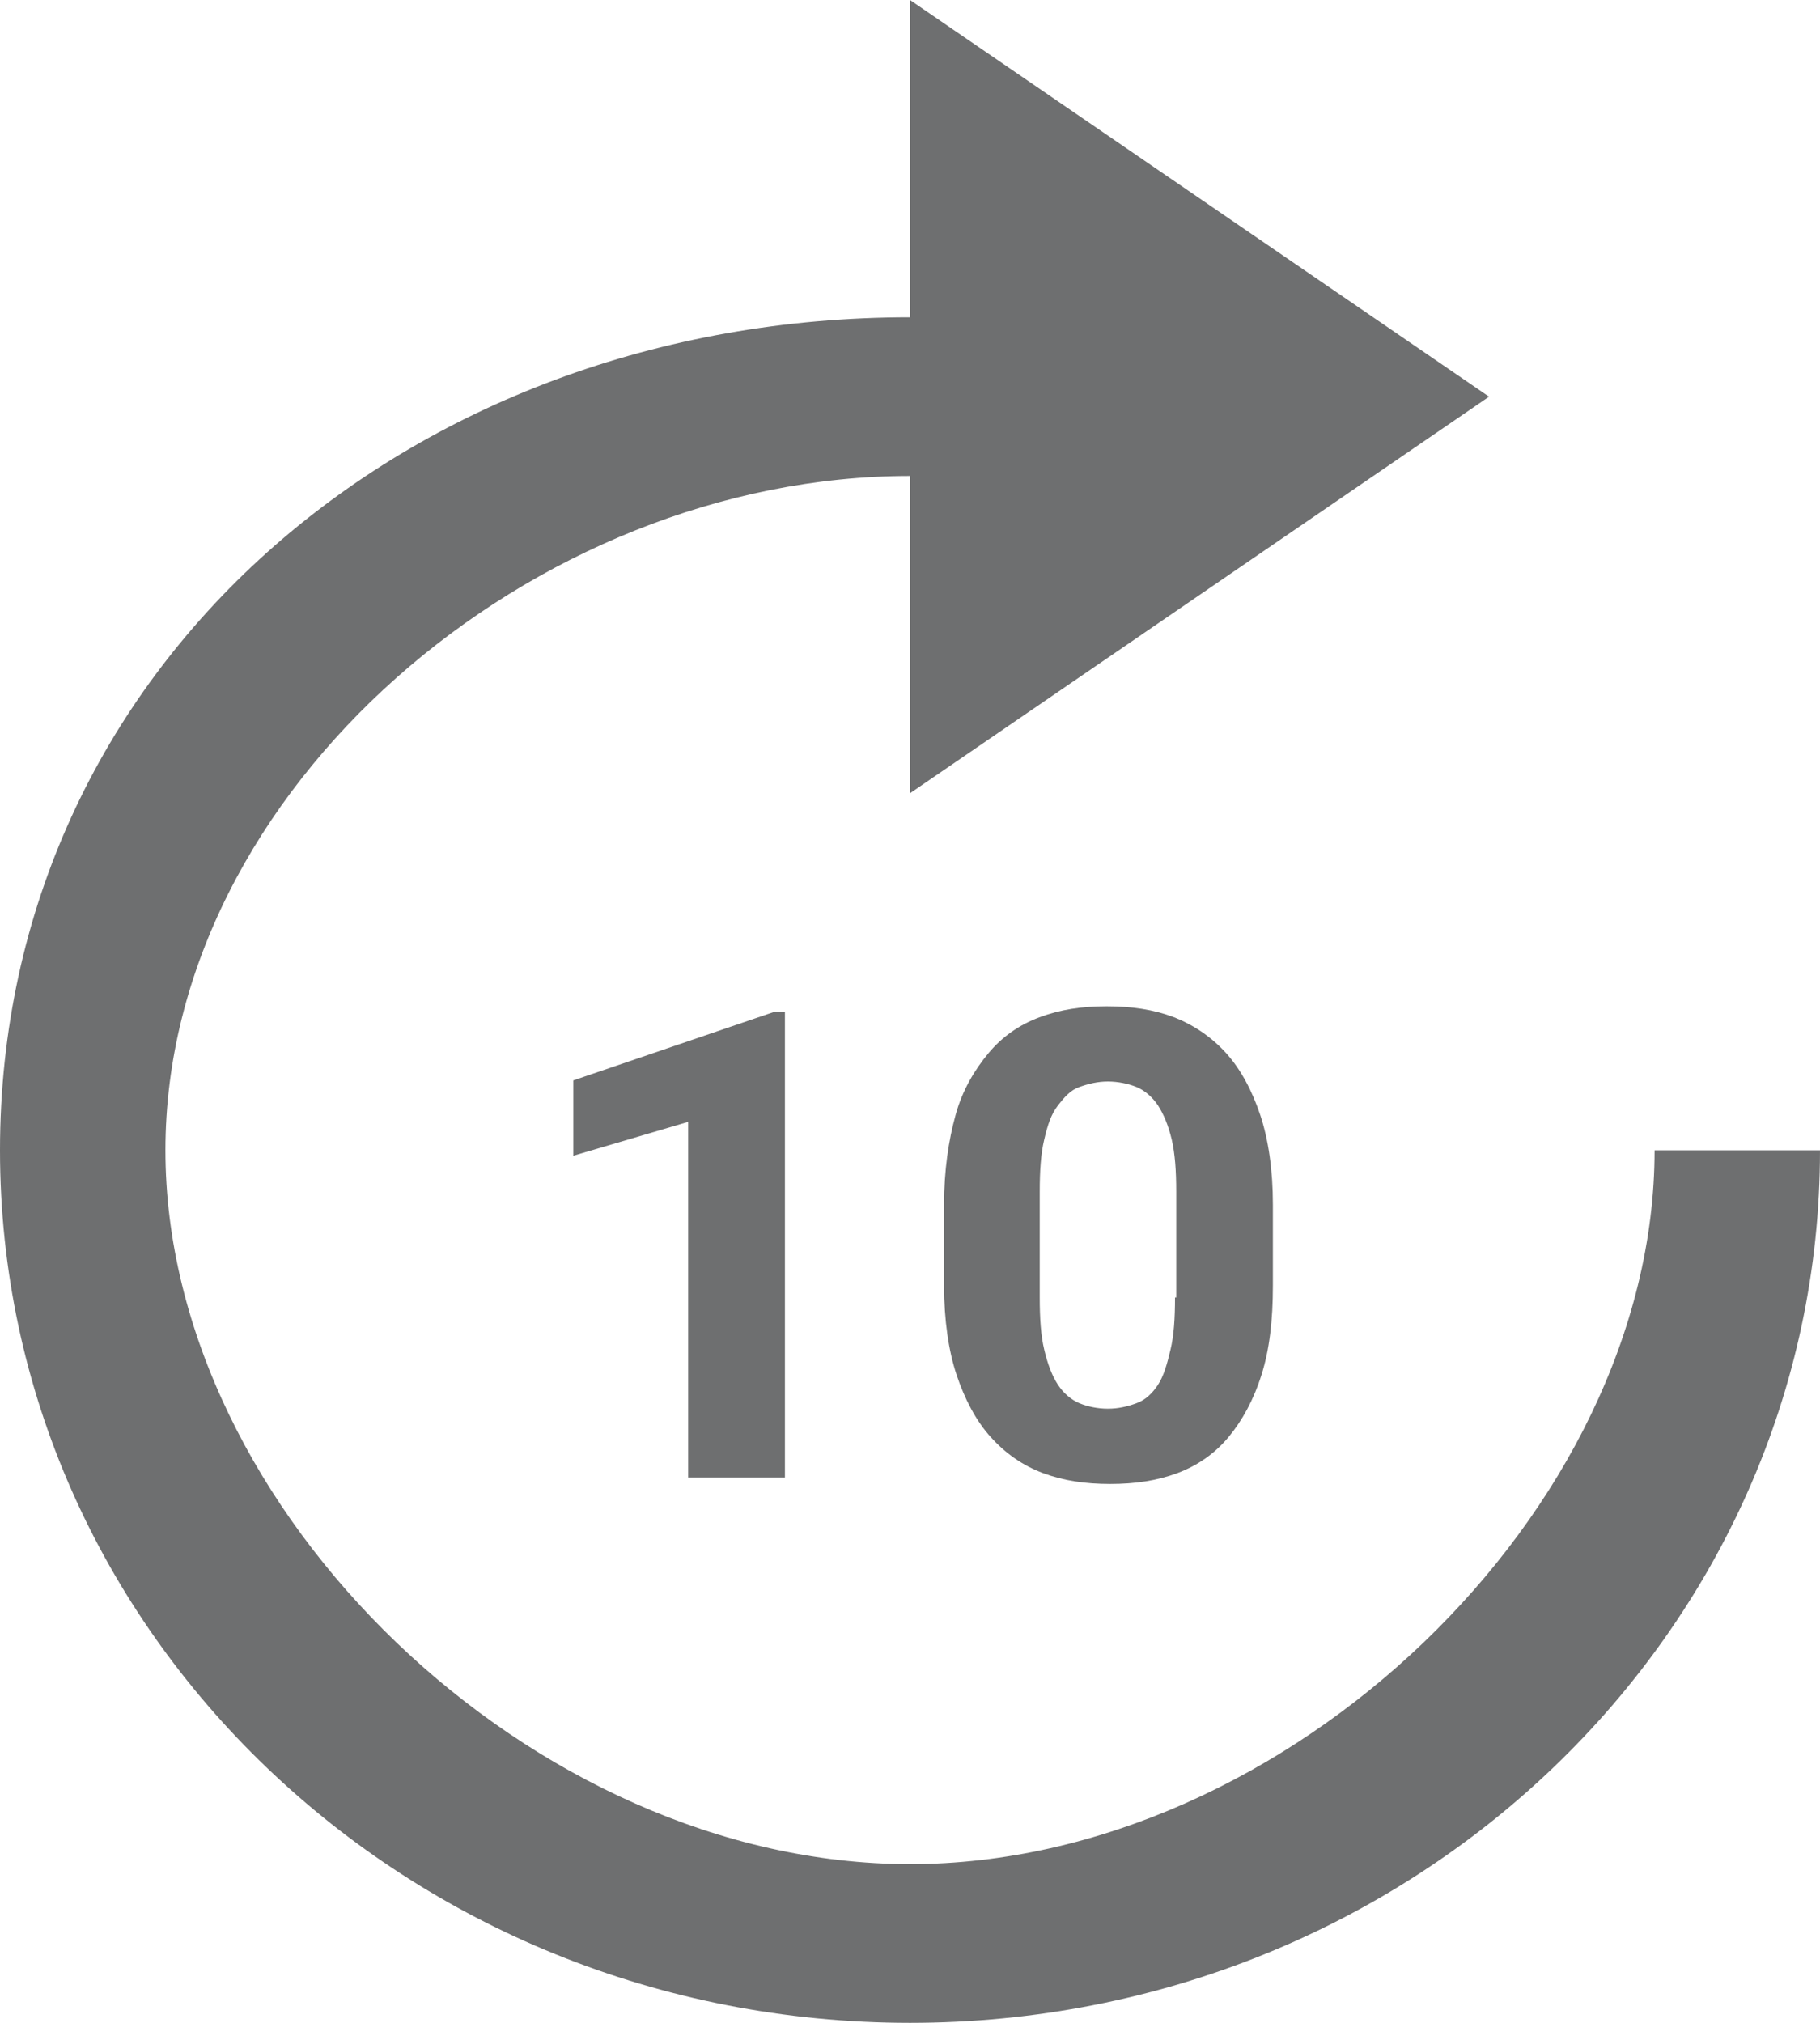 <svg width="18" height="20" viewBox="0 0 18 20" fill="none" xmlns="http://www.w3.org/2000/svg">
<path d="M16.364 11.373C16.364 14.942 12.724 18.431 9 18.431C5.276 18.431 1.636 14.942 1.636 11.373C1.636 7.803 5.276 4.706 9 4.706V7.843L14.727 3.922L9 0V3.137C4.027 3.137 0 6.606 0 11.373C0 16.139 4.027 20 9 20C13.973 20 18 16.139 18 11.373L16.364 11.373Z" fill="#6E6F70"/>
<path d="M7.763 14.608V10.003H7.661L5.67 10.682V11.427L6.806 11.092V14.608H7.763Z" fill="#6E6F70"/>
<path fill-rule="evenodd" clip-rule="evenodd" d="M10.946 9.949C11.194 9.949 11.408 9.981 11.61 10.057C11.801 10.132 11.981 10.251 12.127 10.413C12.274 10.575 12.386 10.79 12.465 11.027C12.544 11.265 12.589 11.567 12.589 11.912V12.71C12.589 13.055 12.555 13.346 12.476 13.594C12.398 13.842 12.285 14.047 12.15 14.209C12.015 14.371 11.846 14.489 11.644 14.565C11.441 14.64 11.227 14.672 10.98 14.672C10.732 14.672 10.519 14.64 10.316 14.565C10.114 14.489 9.945 14.371 9.799 14.209C9.652 14.047 9.54 13.831 9.461 13.594C9.382 13.357 9.337 13.055 9.337 12.71V11.912C9.337 11.567 9.382 11.275 9.45 11.027C9.517 10.779 9.641 10.575 9.776 10.413C9.911 10.251 10.08 10.132 10.283 10.057C10.485 9.981 10.699 9.949 10.946 9.949ZM11.576 13.346C11.61 13.206 11.621 13.033 11.621 12.828H11.633V11.782C11.633 11.577 11.621 11.405 11.588 11.265C11.554 11.124 11.509 11.017 11.453 10.93C11.396 10.844 11.318 10.779 11.239 10.747C11.16 10.715 11.059 10.693 10.957 10.693C10.856 10.693 10.766 10.715 10.676 10.747C10.586 10.779 10.53 10.844 10.463 10.93C10.395 11.017 10.361 11.124 10.328 11.265C10.294 11.405 10.283 11.577 10.283 11.782V12.828C10.283 13.033 10.294 13.206 10.328 13.346C10.361 13.486 10.406 13.605 10.463 13.691C10.519 13.777 10.598 13.842 10.676 13.874C10.755 13.907 10.856 13.928 10.957 13.928C11.059 13.928 11.149 13.907 11.239 13.874C11.329 13.842 11.396 13.777 11.453 13.691C11.509 13.605 11.543 13.486 11.576 13.346Z" fill="#6E6F70"/>
</svg>
